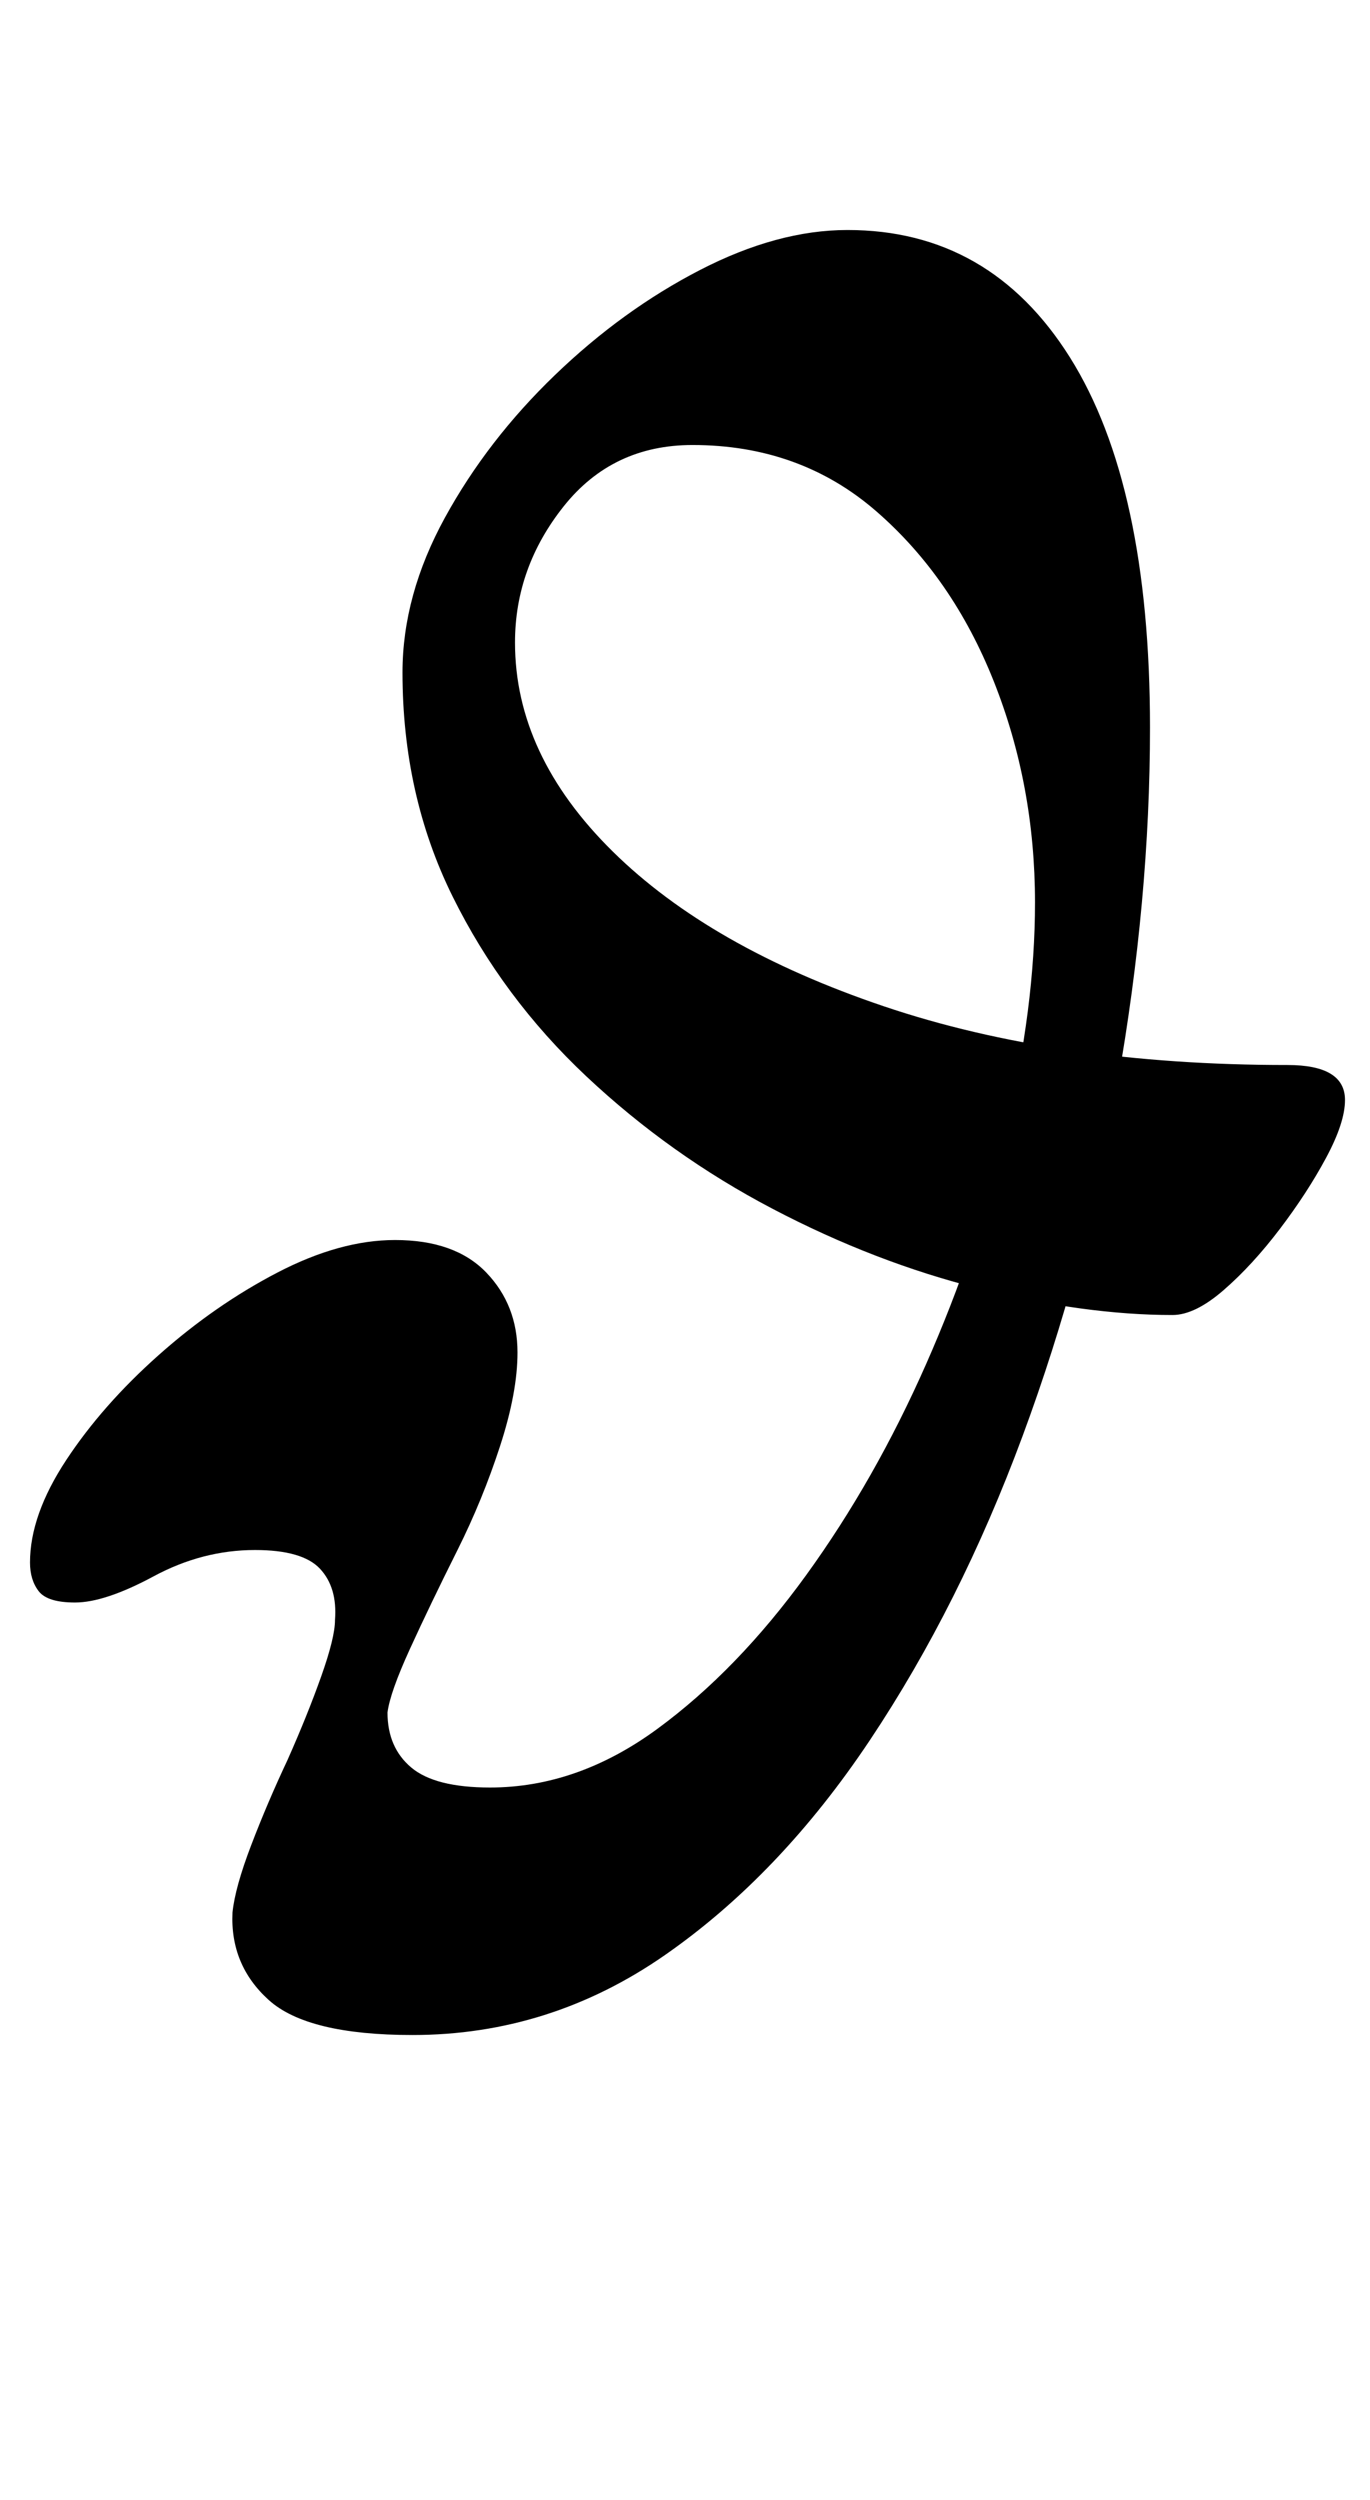 <?xml version="1.0" standalone="no"?>
<!DOCTYPE svg PUBLIC "-//W3C//DTD SVG 1.1//EN" "http://www.w3.org/Graphics/SVG/1.1/DTD/svg11.dtd" >
<svg xmlns="http://www.w3.org/2000/svg" xmlns:xlink="http://www.w3.org/1999/xlink" version="1.1" viewBox="-10 0 548 1000">
  <g transform="matrix(1 0 0 -1 0 800)">
   <path fill="currentColor"
d="M155 -14q-42 0 -57.5 14t-14.5 35q1 10 7.5 27t14.5 34q8 18 13.5 33.5t5.5 22.5q1 13 -6 20.5t-26 7.5q-21 0 -40.5 -10.5t-31.5 -10.5q-11 0 -14.5 4.5t-3.5 11.5q0 19 14.5 41t37 42t47.5 33t47 13q24 0 36.5 -13t12.5 -32q0 -16 -7 -37.5t-17 -41.5
q-11 -22 -19 -39.5t-9 -25.5q0 -14 9.5 -22t31.5 -8q35 0 67 23.5t59.5 61.5t48 84.5t32 94.5t11.5 90q0 47 -16.5 88.5t-47 68t-73.5 26.5q-32 0 -51.5 -24.5t-19.5 -54.5q0 -45 39 -83.5t108.5 -62t161.5 -23.5q23 0 23 -14q0 -9 -7.5 -23t-18.5 -28.5t-22.5 -24.5
t-20.5 -10q-35 0 -77 10.5t-83 32t-74.5 53t-53.5 72t-20 89.5q0 31 17 62t44 57t58 42t59 16q57 0 89 -51t32 -148q0 -69 -13 -142.5t-38 -141t-61 -121.5t-82 -86t-101 -32z" />
  </g>

</svg>
